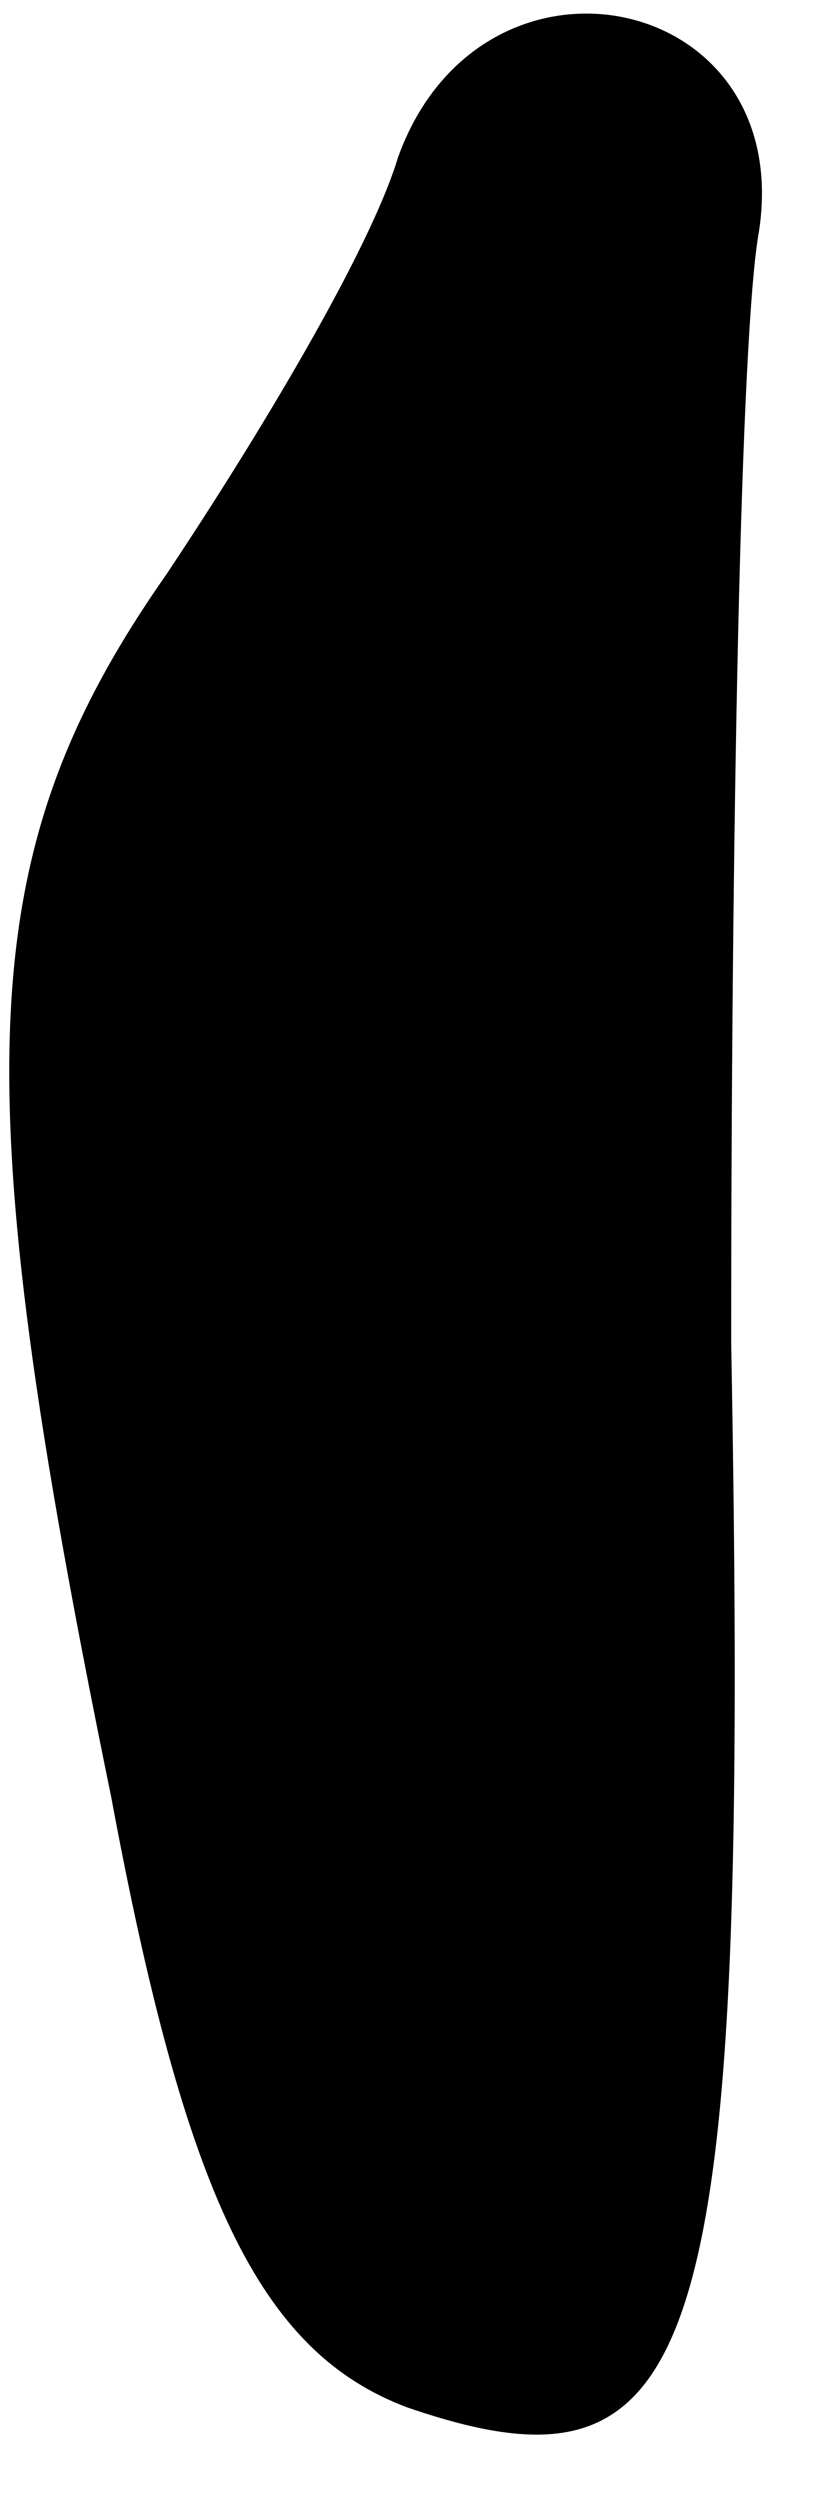 <?xml version="1.0" standalone="no"?>
<!DOCTYPE svg PUBLIC "-//W3C//DTD SVG 20010904//EN"
 "http://www.w3.org/TR/2001/REC-SVG-20010904/DTD/svg10.dtd">
<svg version="1.0" xmlns="http://www.w3.org/2000/svg"
 width="9pt" height="27pt" viewBox="0 0 9 27"
 preserveAspectRatio="xMidYMid meet">
<g transform="translate(0,27) scale(0.1,-0.1)"
fill="#000000" stroke="none">
<path fill="#000000" stroke="none" d="M43 253 c-3 -10 -15 -30 -25 -45 -21
-30 -22 -54 -6 -132 8 -43 16 -60 32 -66 32 -11 37 5 35 115 0 55 1 109 3 120
4 26 -30 33 -39 8z"/>
</g>
</svg>
